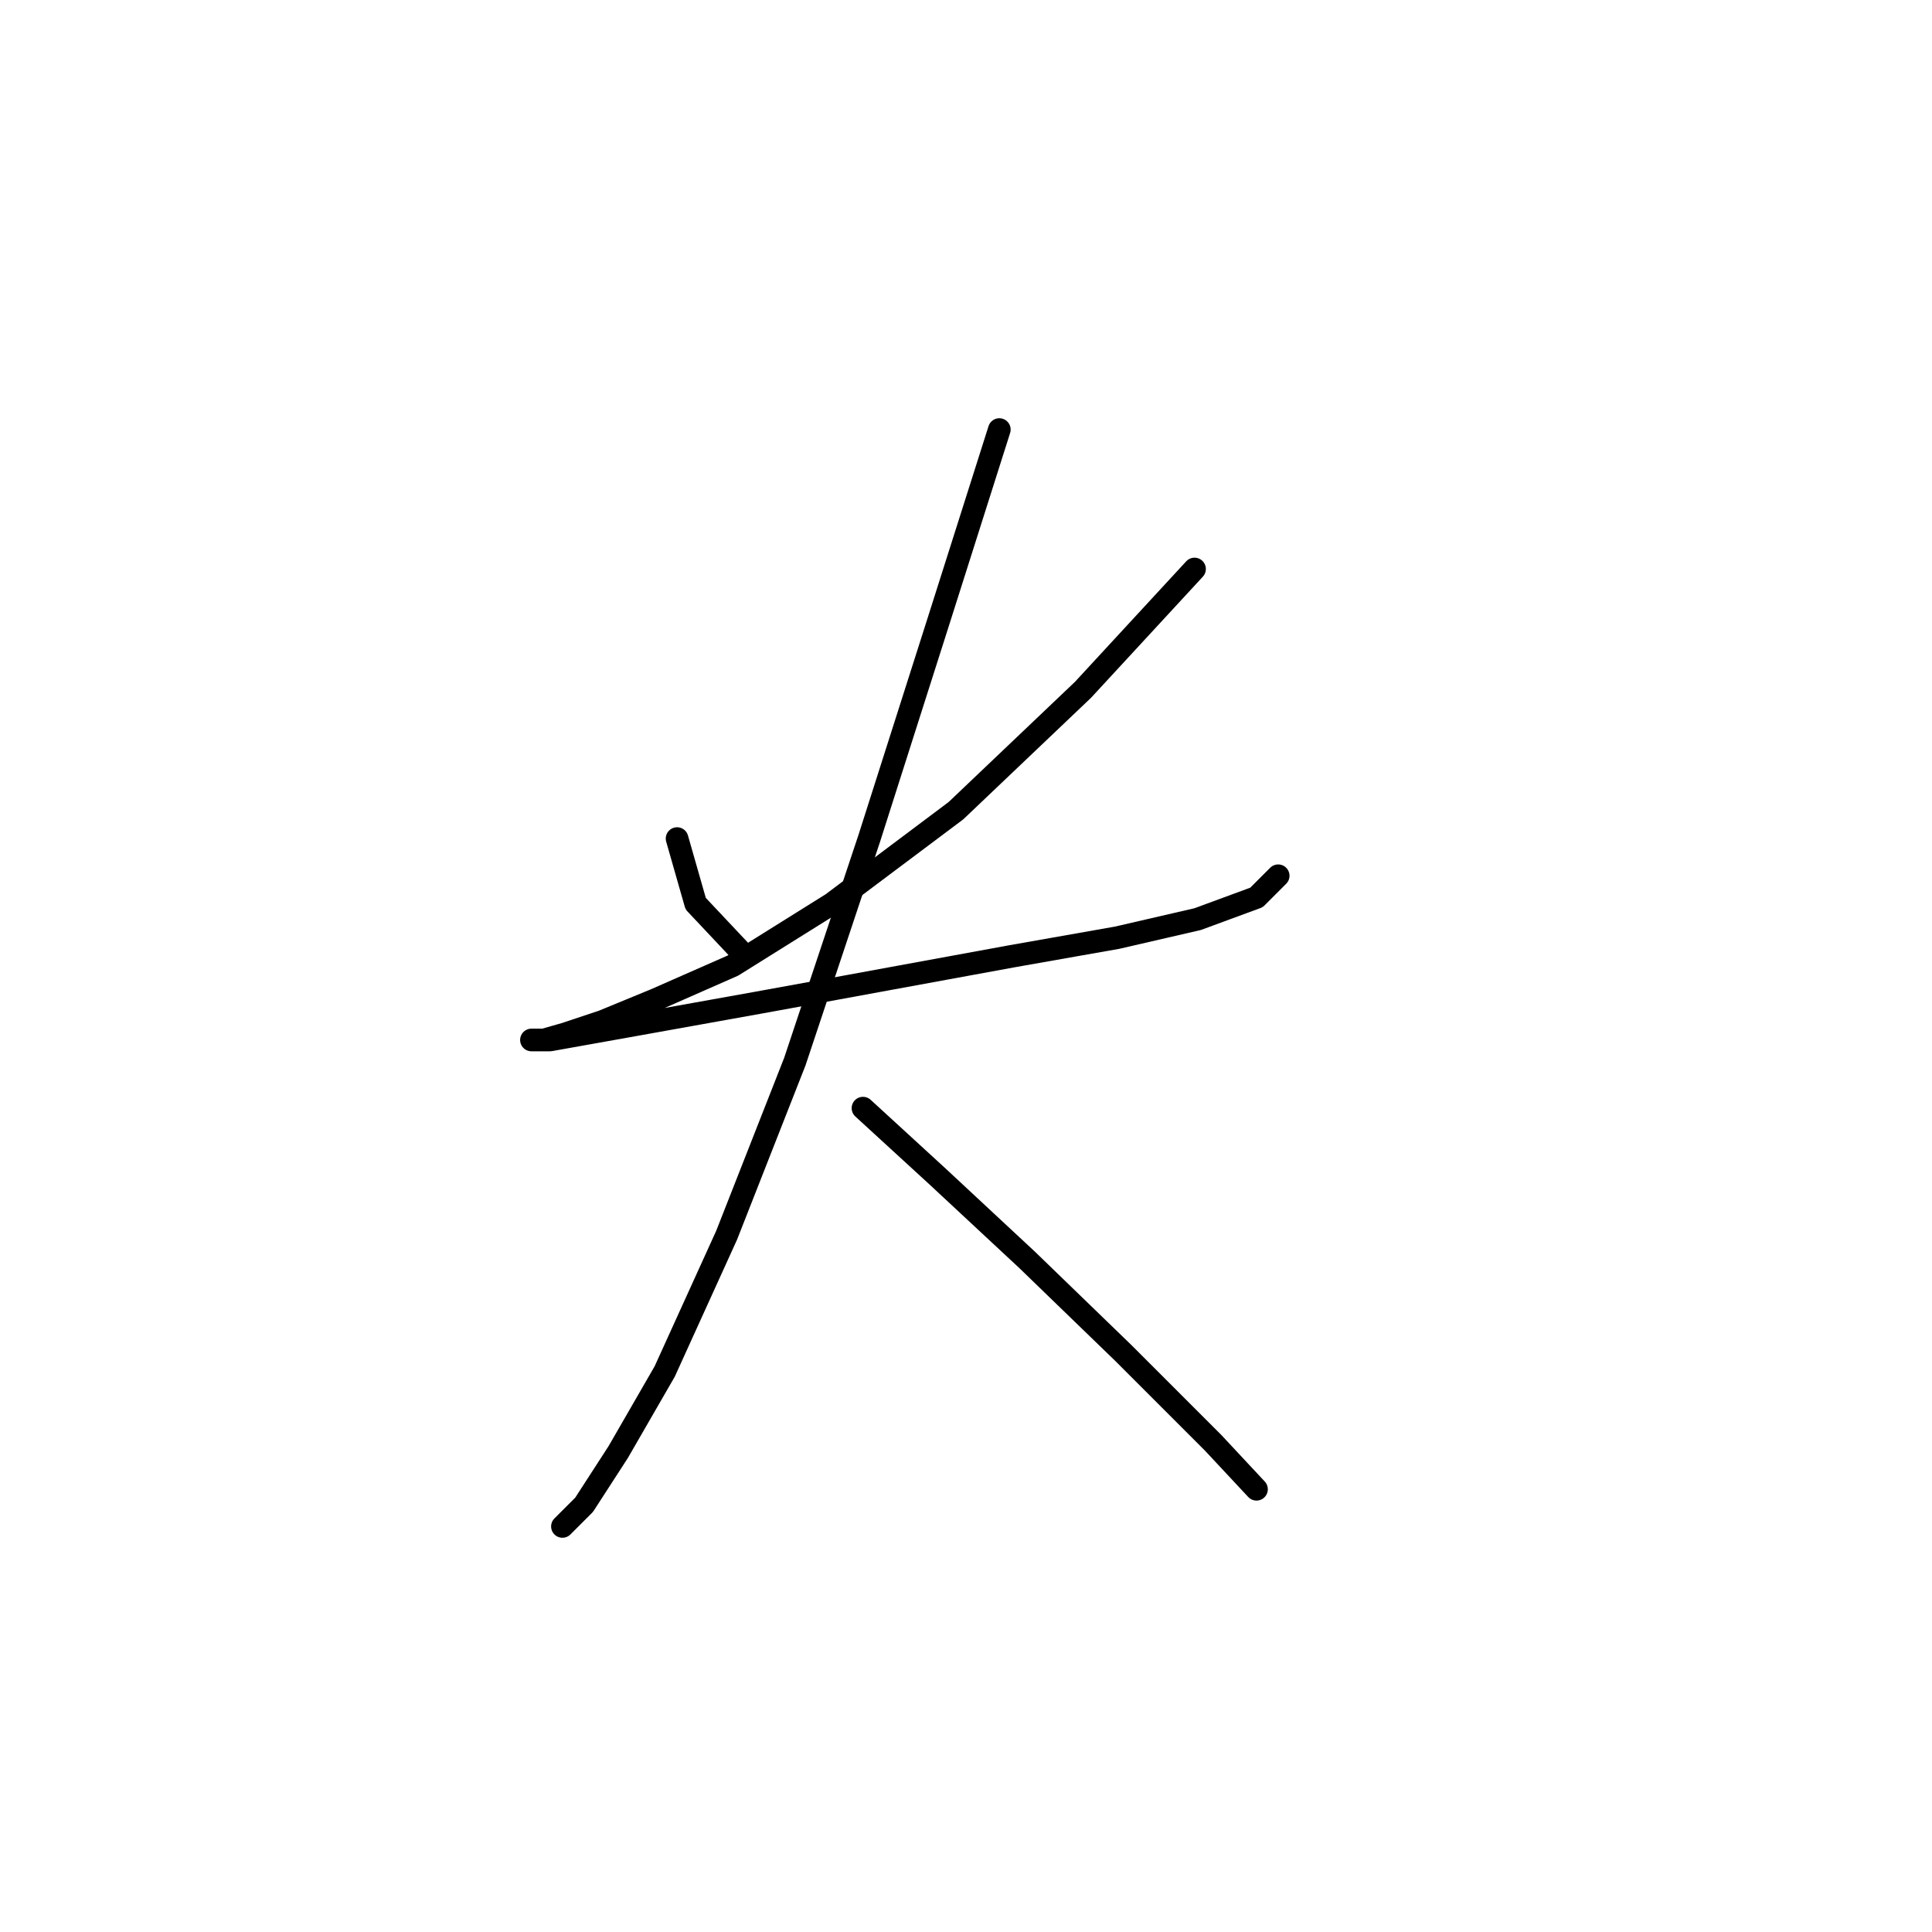 <?xml version="1.0" standalone="no"?>
    <svg width="256" height="256" xmlns="http://www.w3.org/2000/svg" version="1.1">
    <polyline stroke="black" stroke-width="3" stroke-linecap="round" fill="transparent" stroke-linejoin="round" points="89.716 111.115 92.18 119.737 98.749 126.716 98.749 126.716 " />
        <polyline stroke="black" stroke-width="3" stroke-linecap="round" fill="transparent" stroke-linejoin="round" points="158.282 75.395 143.501 91.407 126.668 107.42 110.245 119.737 97.107 127.948 86.842 132.464 79.863 135.338 74.936 136.981 72.062 137.802 70.83 137.802 70.419 137.802 72.883 137.802 84.379 135.749 100.391 132.875 109.424 131.233 134.058 126.716 148.017 124.253 158.692 121.79 166.493 118.916 169.367 116.042 169.367 116.042 " />
        <polyline stroke="black" stroke-width="3" stroke-linecap="round" fill="transparent" stroke-linejoin="round" points="132.416 56.919 124.204 82.785 115.172 111.115 105.318 140.676 96.285 163.668 88.074 181.733 81.915 192.408 77.399 199.387 74.525 202.261 74.525 202.261 " />
        <polyline stroke="black" stroke-width="3" stroke-linecap="round" fill="transparent" stroke-linejoin="round" points="114.35 146.834 124.204 155.867 136.111 166.952 148.838 179.269 160.745 191.176 166.493 197.335 166.493 197.335 " />
        </svg>